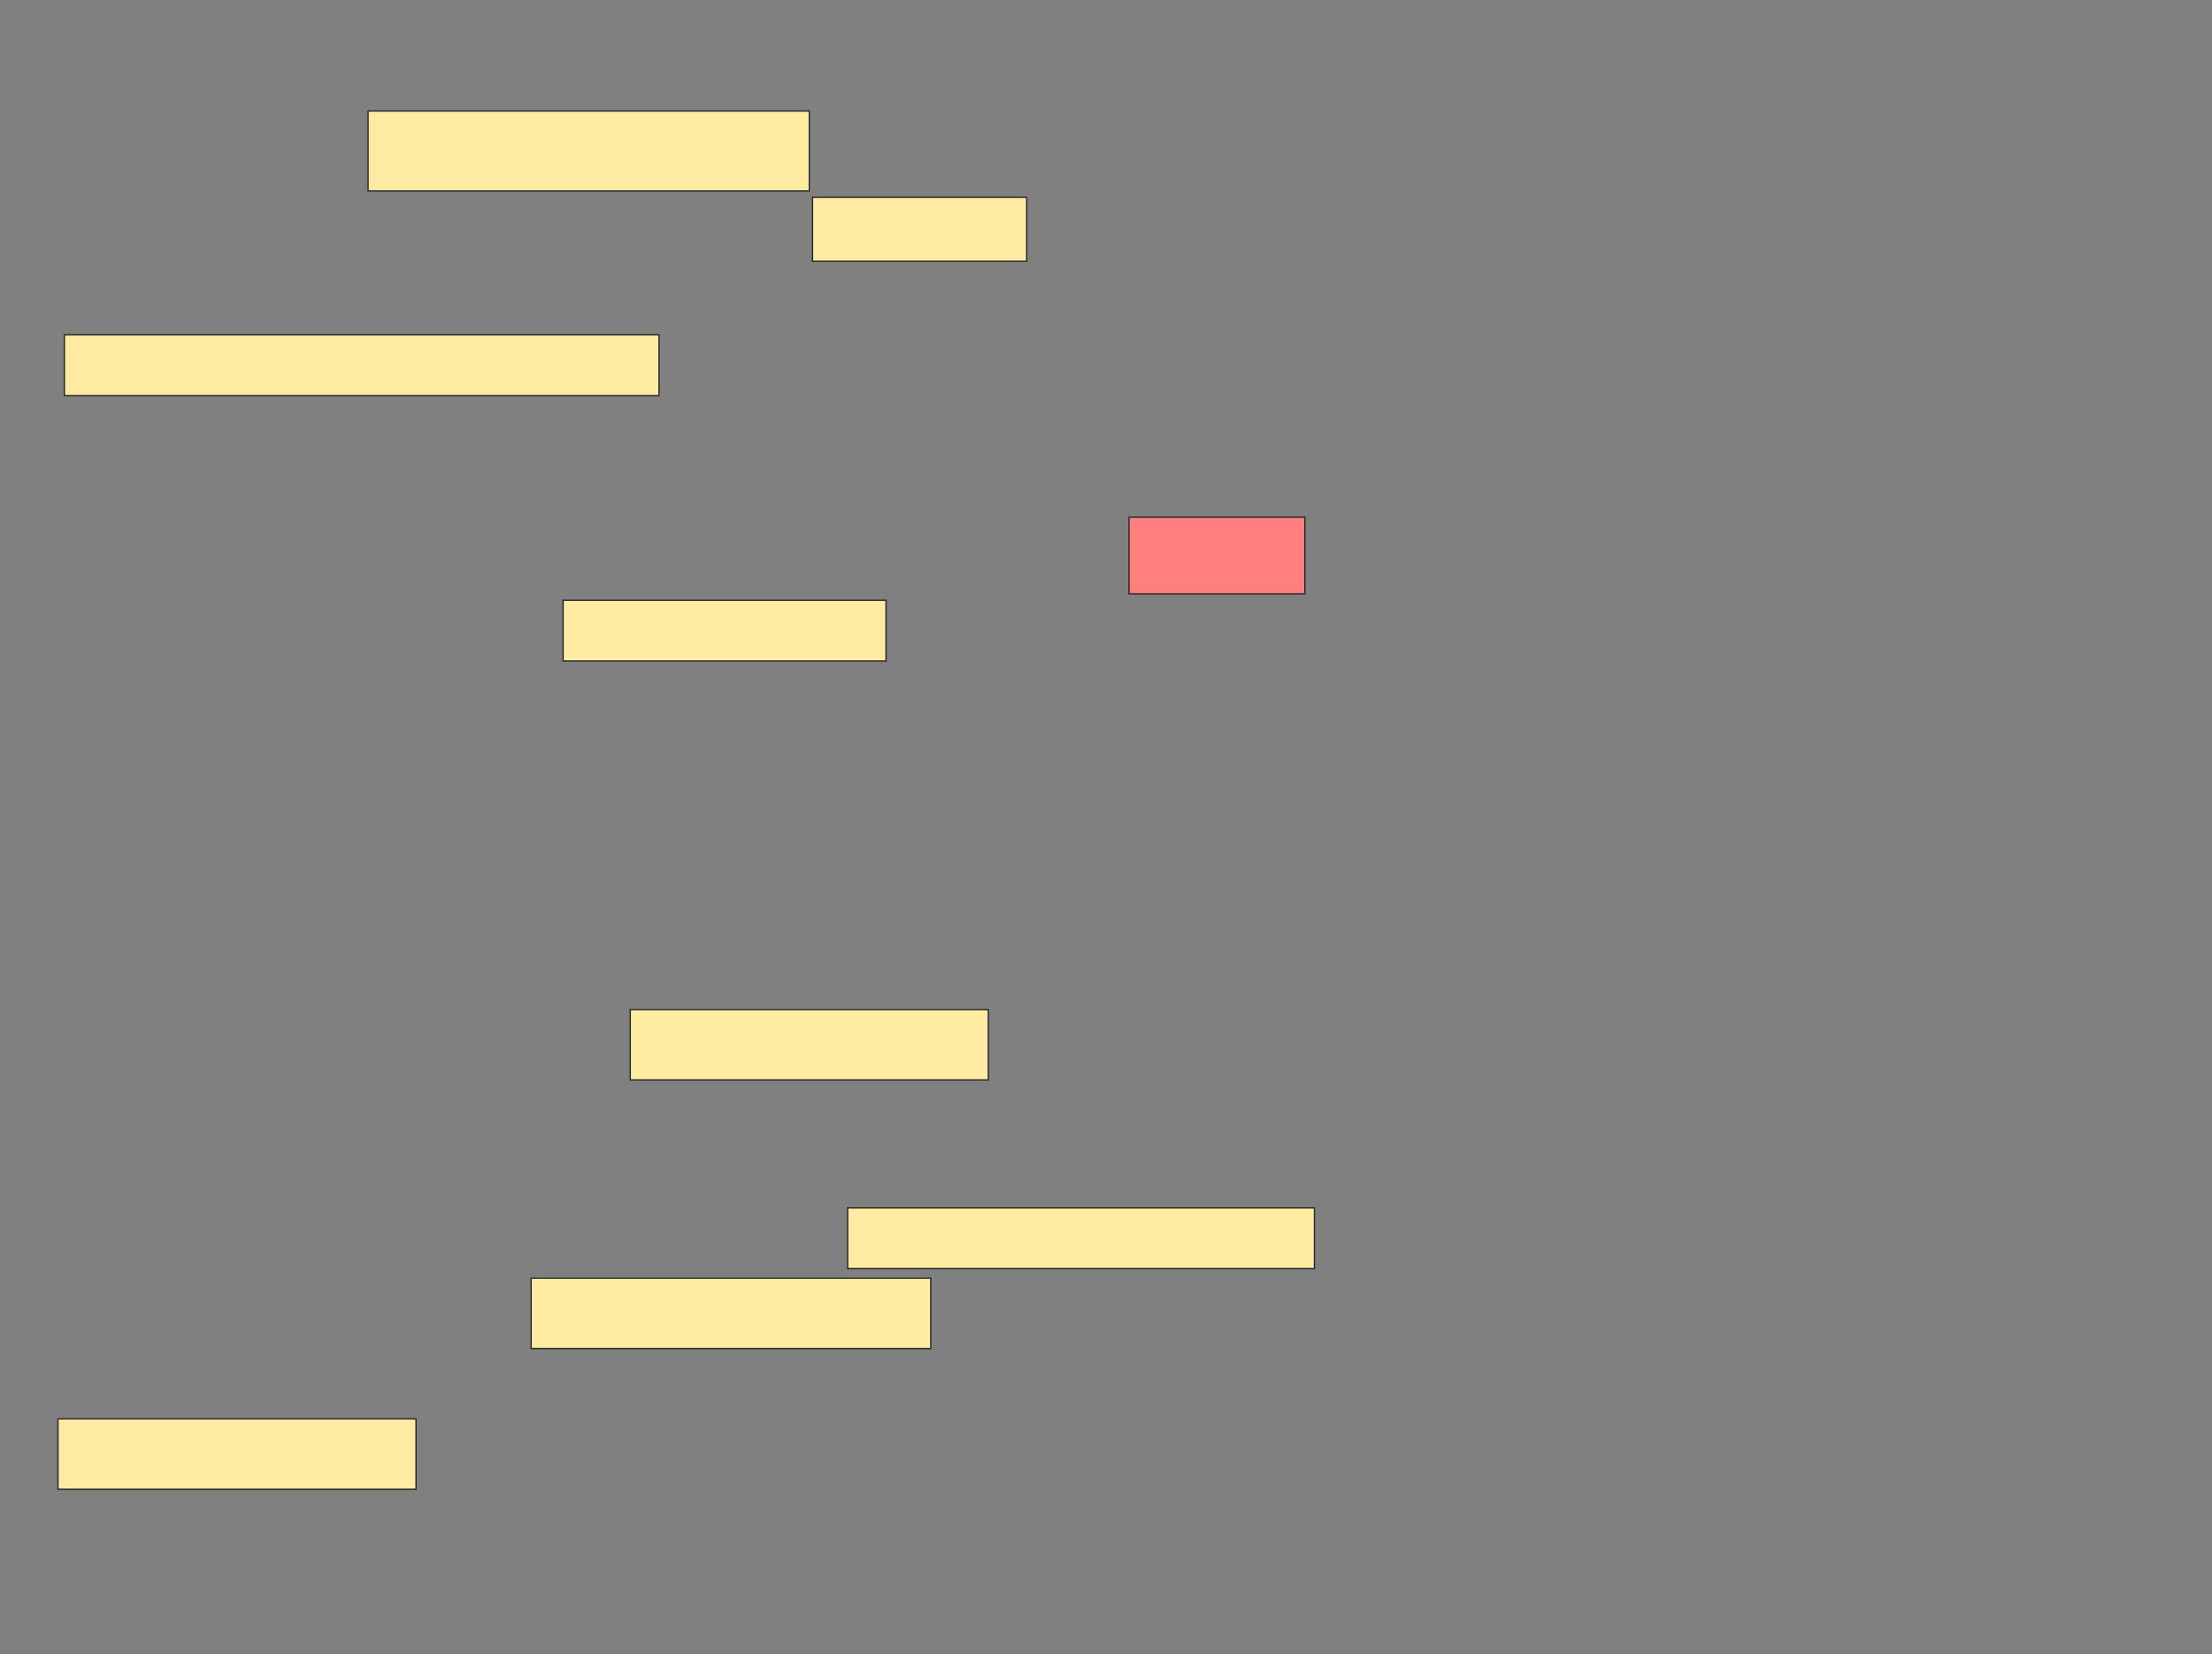 <svg xmlns="http://www.w3.org/2000/svg" width="1609" height="1203">
 <rect width="100%" height="100%" fill="#808080" stroke="none"/>
 <!-- Created with Image Occlusion Enhanced -->
 <g>
  <title>Labels</title>
 </g>
 <g>
  <title>Masks</title>
  <rect id="88b382a67fe04ee29dae9cae16a92c3f-ao-1" height="58.14" width="320.93" y="80.721" x="267.744" stroke="#2D2D2D" fill="#FFEBA2"/>
  <rect stroke="#2D2D2D" id="88b382a67fe04ee29dae9cae16a92c3f-ao-2" height="46.512" width="155.814" y="143.512" x="591" fill="#FFEBA2"/>
  <rect id="88b382a67fe04ee29dae9cae16a92c3f-ao-3" height="44.186" width="432.558" y="243.512" x="46.814" stroke-linecap="null" stroke-linejoin="null" stroke-dasharray="null" stroke="#2D2D2D" fill="#FFEBA2"/>
  <rect id="88b382a67fe04ee29dae9cae16a92c3f-ao-4" height="55.814" width="127.907" y="376.07" x="821.233" stroke-linecap="null" stroke-linejoin="null" stroke-dasharray="null" stroke="#2D2D2D" fill="#FF7E7E" class="qshape"/>
  <rect id="88b382a67fe04ee29dae9cae16a92c3f-ao-5" height="44.186" width="234.884" y="436.535" x="409.605" stroke-linecap="null" stroke-linejoin="null" stroke-dasharray="null" stroke="#2D2D2D" fill="#FFEBA2"/>
  <rect id="88b382a67fe04ee29dae9cae16a92c3f-ao-6" height="51.163" width="260.465" y="734.209" x="458.442" stroke-linecap="null" stroke-linejoin="null" stroke-dasharray="null" stroke="#2D2D2D" fill="#FFEBA2"/>
  <rect id="88b382a67fe04ee29dae9cae16a92c3f-ao-7" height="44.186" width="339.535" y="878.395" x="616.581" stroke-linecap="null" stroke-linejoin="null" stroke-dasharray="null" stroke="#2D2D2D" fill="#FFEBA2"/>
  <rect id="88b382a67fe04ee29dae9cae16a92c3f-ao-8" height="51.163" width="290.698" y="929.558" x="386.349" stroke-linecap="null" stroke-linejoin="null" stroke-dasharray="null" stroke="#2D2D2D" fill="#FFEBA2"/>
  <rect id="88b382a67fe04ee29dae9cae16a92c3f-ao-9" height="51.163" width="260.465" y="1031.884" x="42.163" stroke-linecap="null" stroke-linejoin="null" stroke-dasharray="null" stroke="#2D2D2D" fill="#FFEBA2"/>
 </g>
</svg>